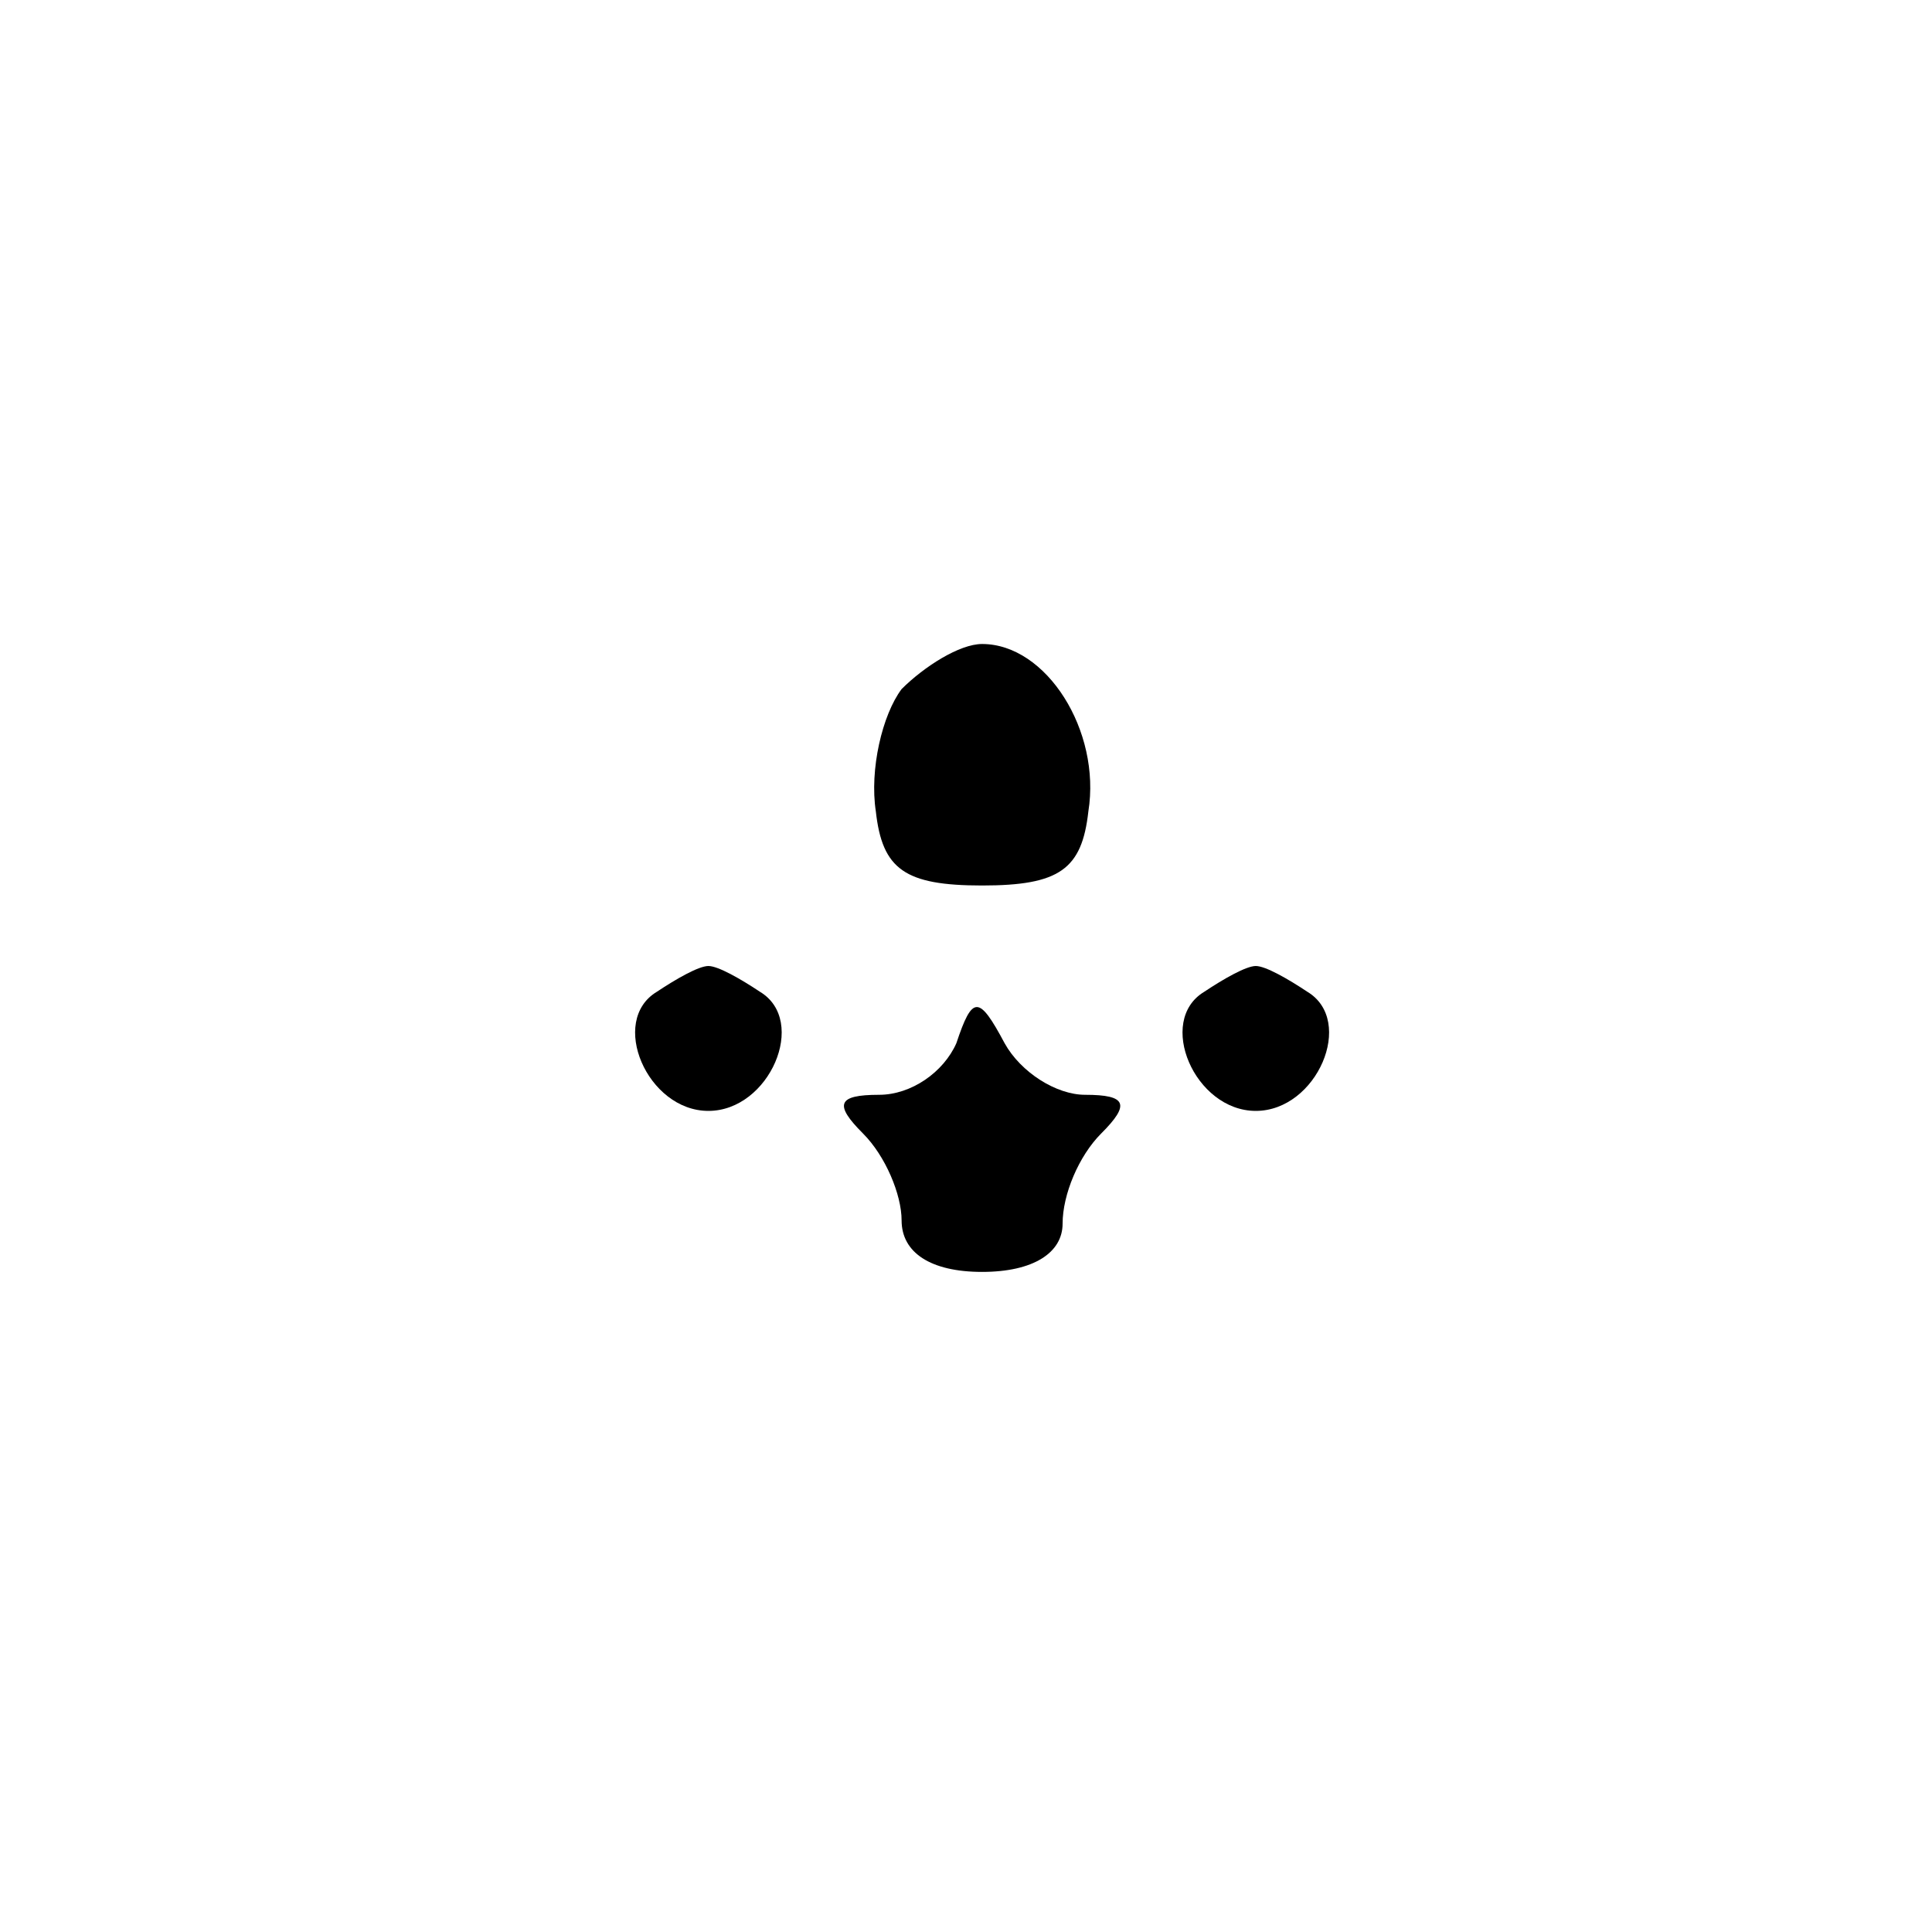 <?xml version="1.0" standalone="no"?>
<!DOCTYPE svg PUBLIC "-//W3C//DTD SVG 20010904//EN"
 "http://www.w3.org/TR/2001/REC-SVG-20010904/DTD/svg10.dtd">
<svg version="1.0" xmlns="http://www.w3.org/2000/svg"
 width="60pt" height="60pt" viewBox="0 0 60 60"
 preserveAspectRatio="xMidYMid meet">

<g transform="translate(0,60) scale(0.1,-0.1)"
fill="#000000" stroke="none" id='gd'>
<path d="M280 386 c-6 -8 -10 -25 -8 -38 2 -18 9 -23 33 -23 24 0 31 5 33 23
4 25 -13 52 -33 52 -7 0 -18 -7 -25 -14z"/>
<path d="M204 292 c-15 -9 -3 -37 16 -37 19 0 31 28 16 37 -6 4 -13 8 -16 8
-3 0 -10 -4 -16 -8z"/>
<path d="M374 292 c-15 -9 -3 -37 16 -37 19 0 31 28 16 37 -6 4 -13 8 -16 8
-3 0 -10 -4 -16 -8z"/>
<path d="M297 276 c-4 -9 -14 -16 -24 -16 -13 0 -14 -3 -5 -12 7 -7 12 -19 12
-27 0 -10 9 -16 25 -16 16 0 25 6 25 15 0 9 5 21 12 28 9 9 8 12 -5 12 -9 0
-20 7 -25 16 -8 15 -10 15 -15 0z"/>
</g>
</svg>
